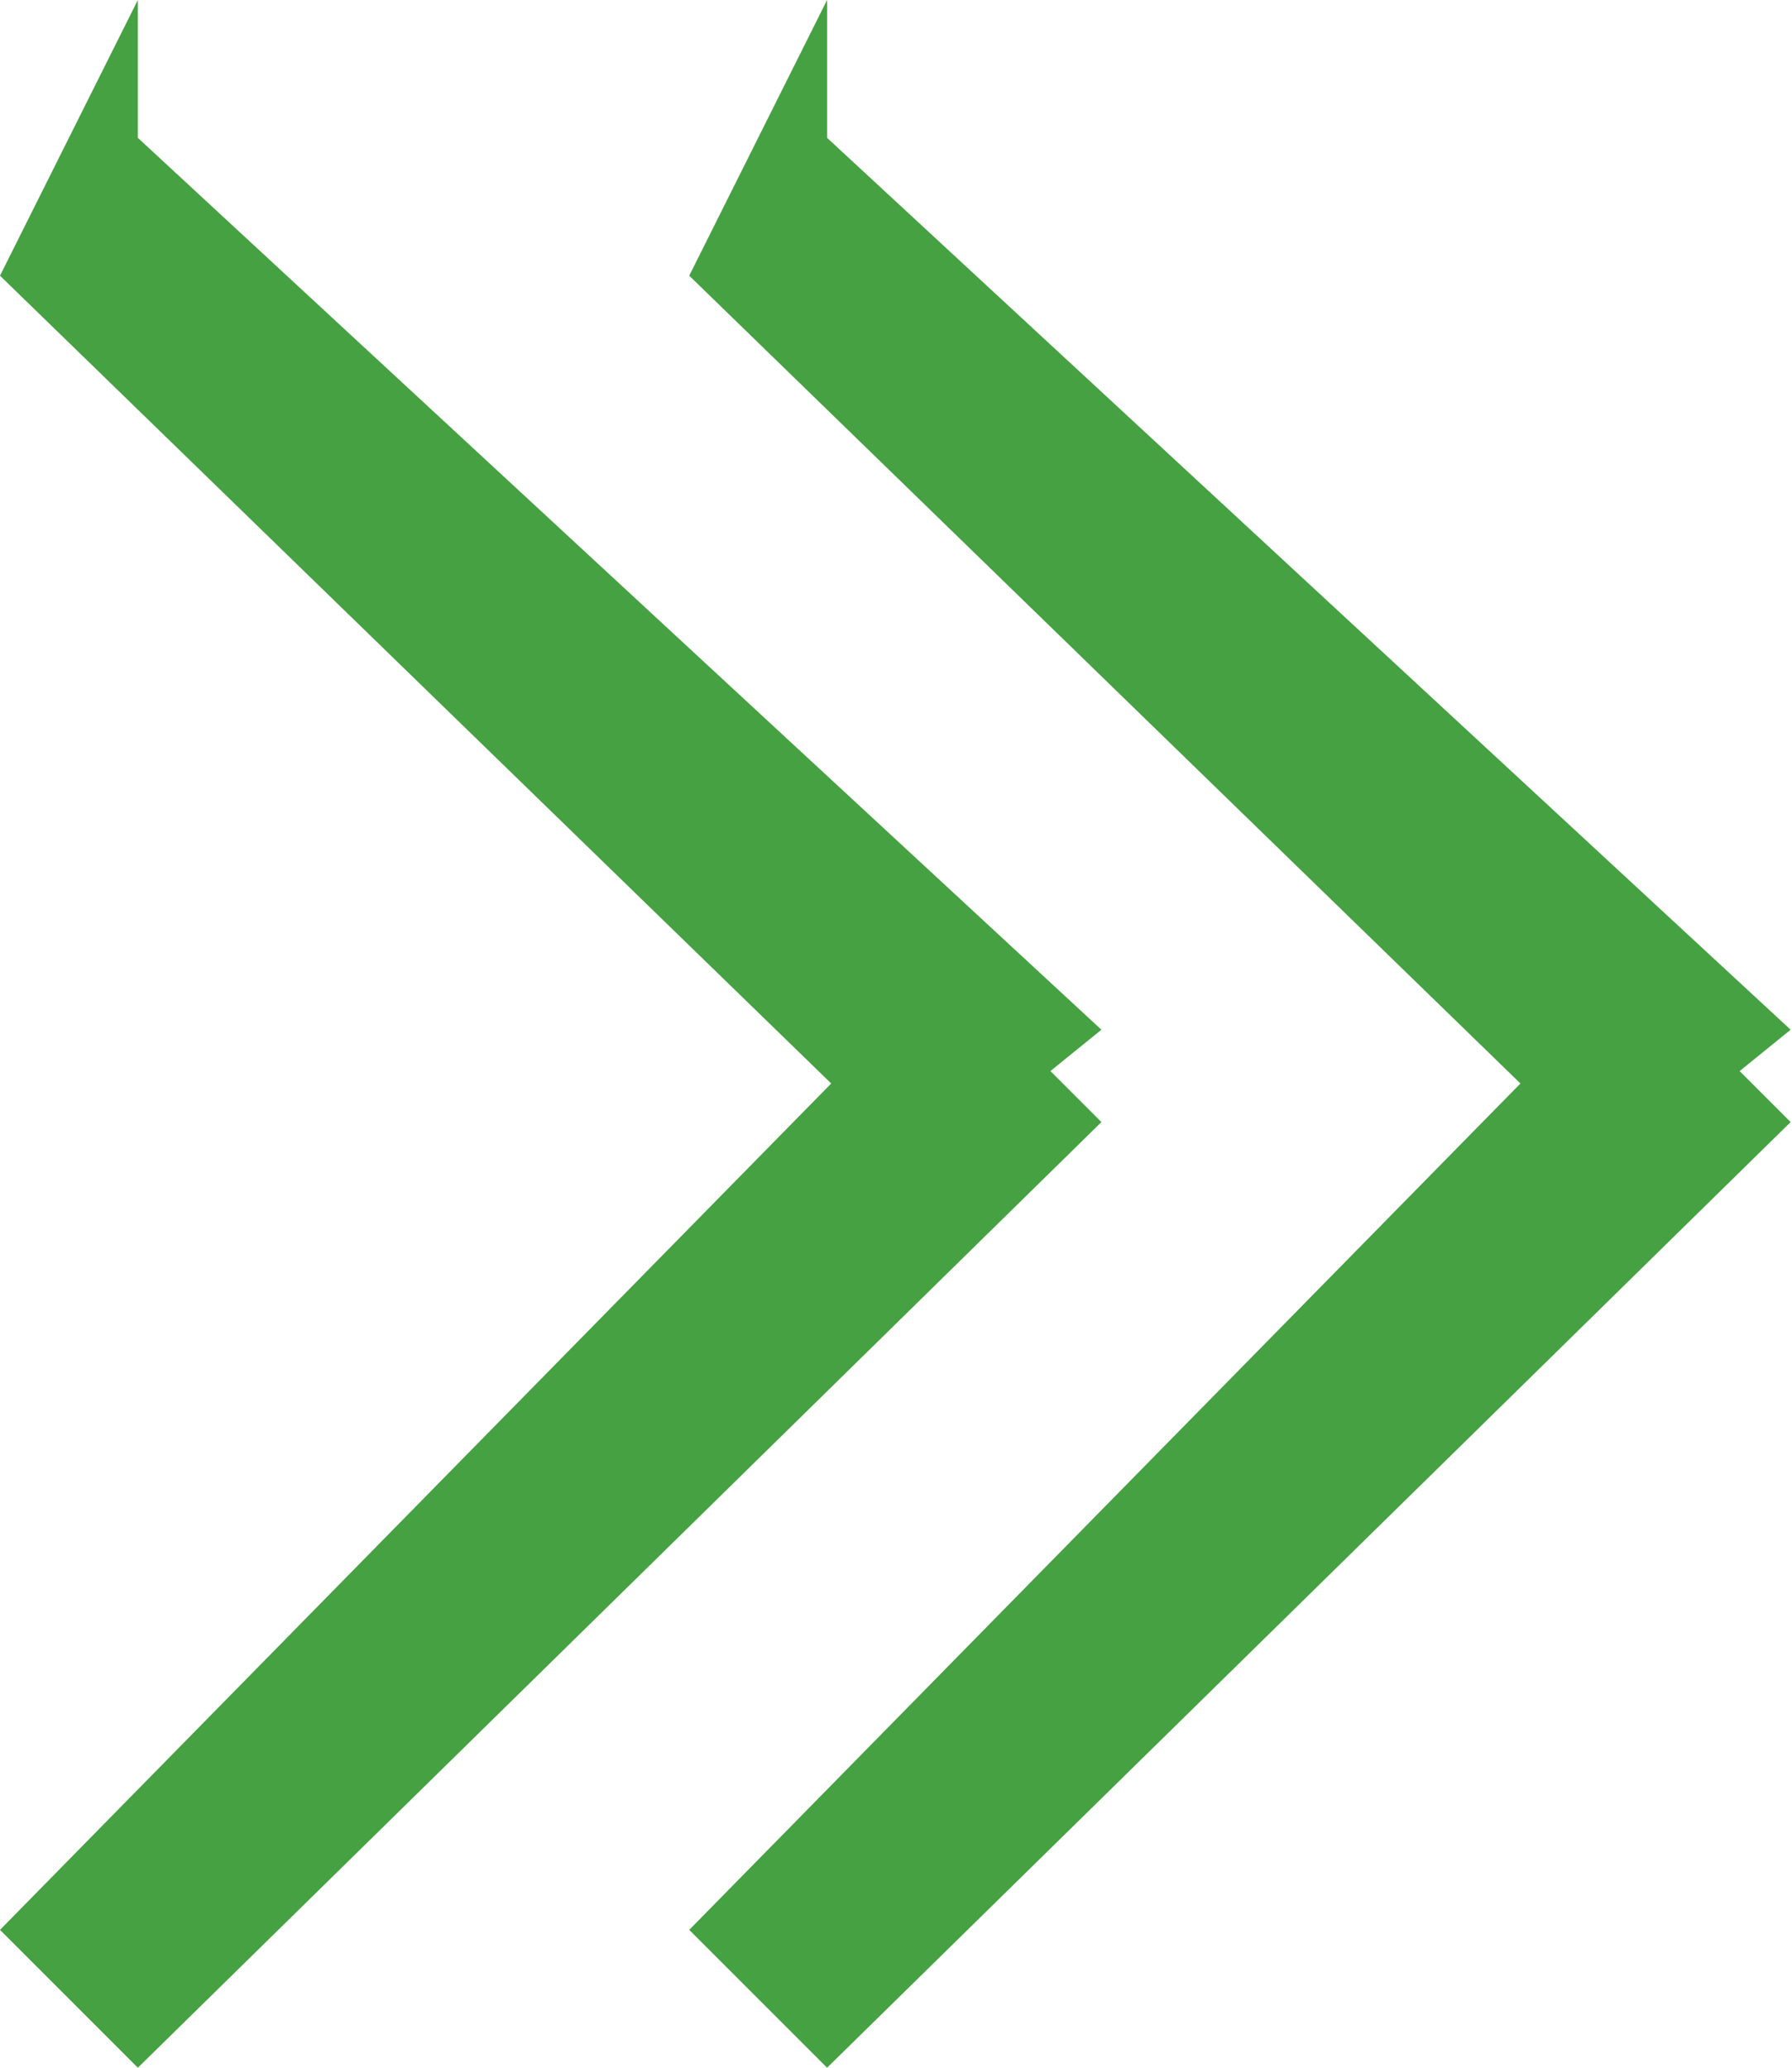 <?xml version="1.0" encoding="utf-8"?>
<svg xmlns="http://www.w3.org/2000/svg"
	xmlns:xlink="http://www.w3.org/1999/xlink"
	width="13px" height="15px" viewBox="0 0 13 15">
<path fillRule="evenodd" d="M 12.99 8.14C 12.99 8.14 6 15 6 15 6 15 5 14 5 14 5 14 11.03 7.86 11.03 7.86 11.03 7.86 5 2 5 2 5 2 6-0 6-0 6-0 6 1 6 1 6 1 12.99 7.47 12.99 7.47 12.99 7.47 12.62 7.77 12.62 7.77 12.62 7.77 12.99 8.14 12.99 8.14Z" fill="rgb(69,161,65)"/><path fillRule="evenodd" d="M 7.99 8.14C 7.99 8.14 1 15 1 15 1 15-0 14-0 14-0 14 6.03 7.86 6.03 7.86 6.03 7.86-0 2-0 2-0 2 1-0 1-0 1-0 1 1 1 1 1 1 7.99 7.47 7.99 7.47 7.99 7.47 7.62 7.77 7.62 7.77 7.62 7.77 7.99 8.14 7.99 8.14Z" fill="rgb(69,161,65)"/></svg>